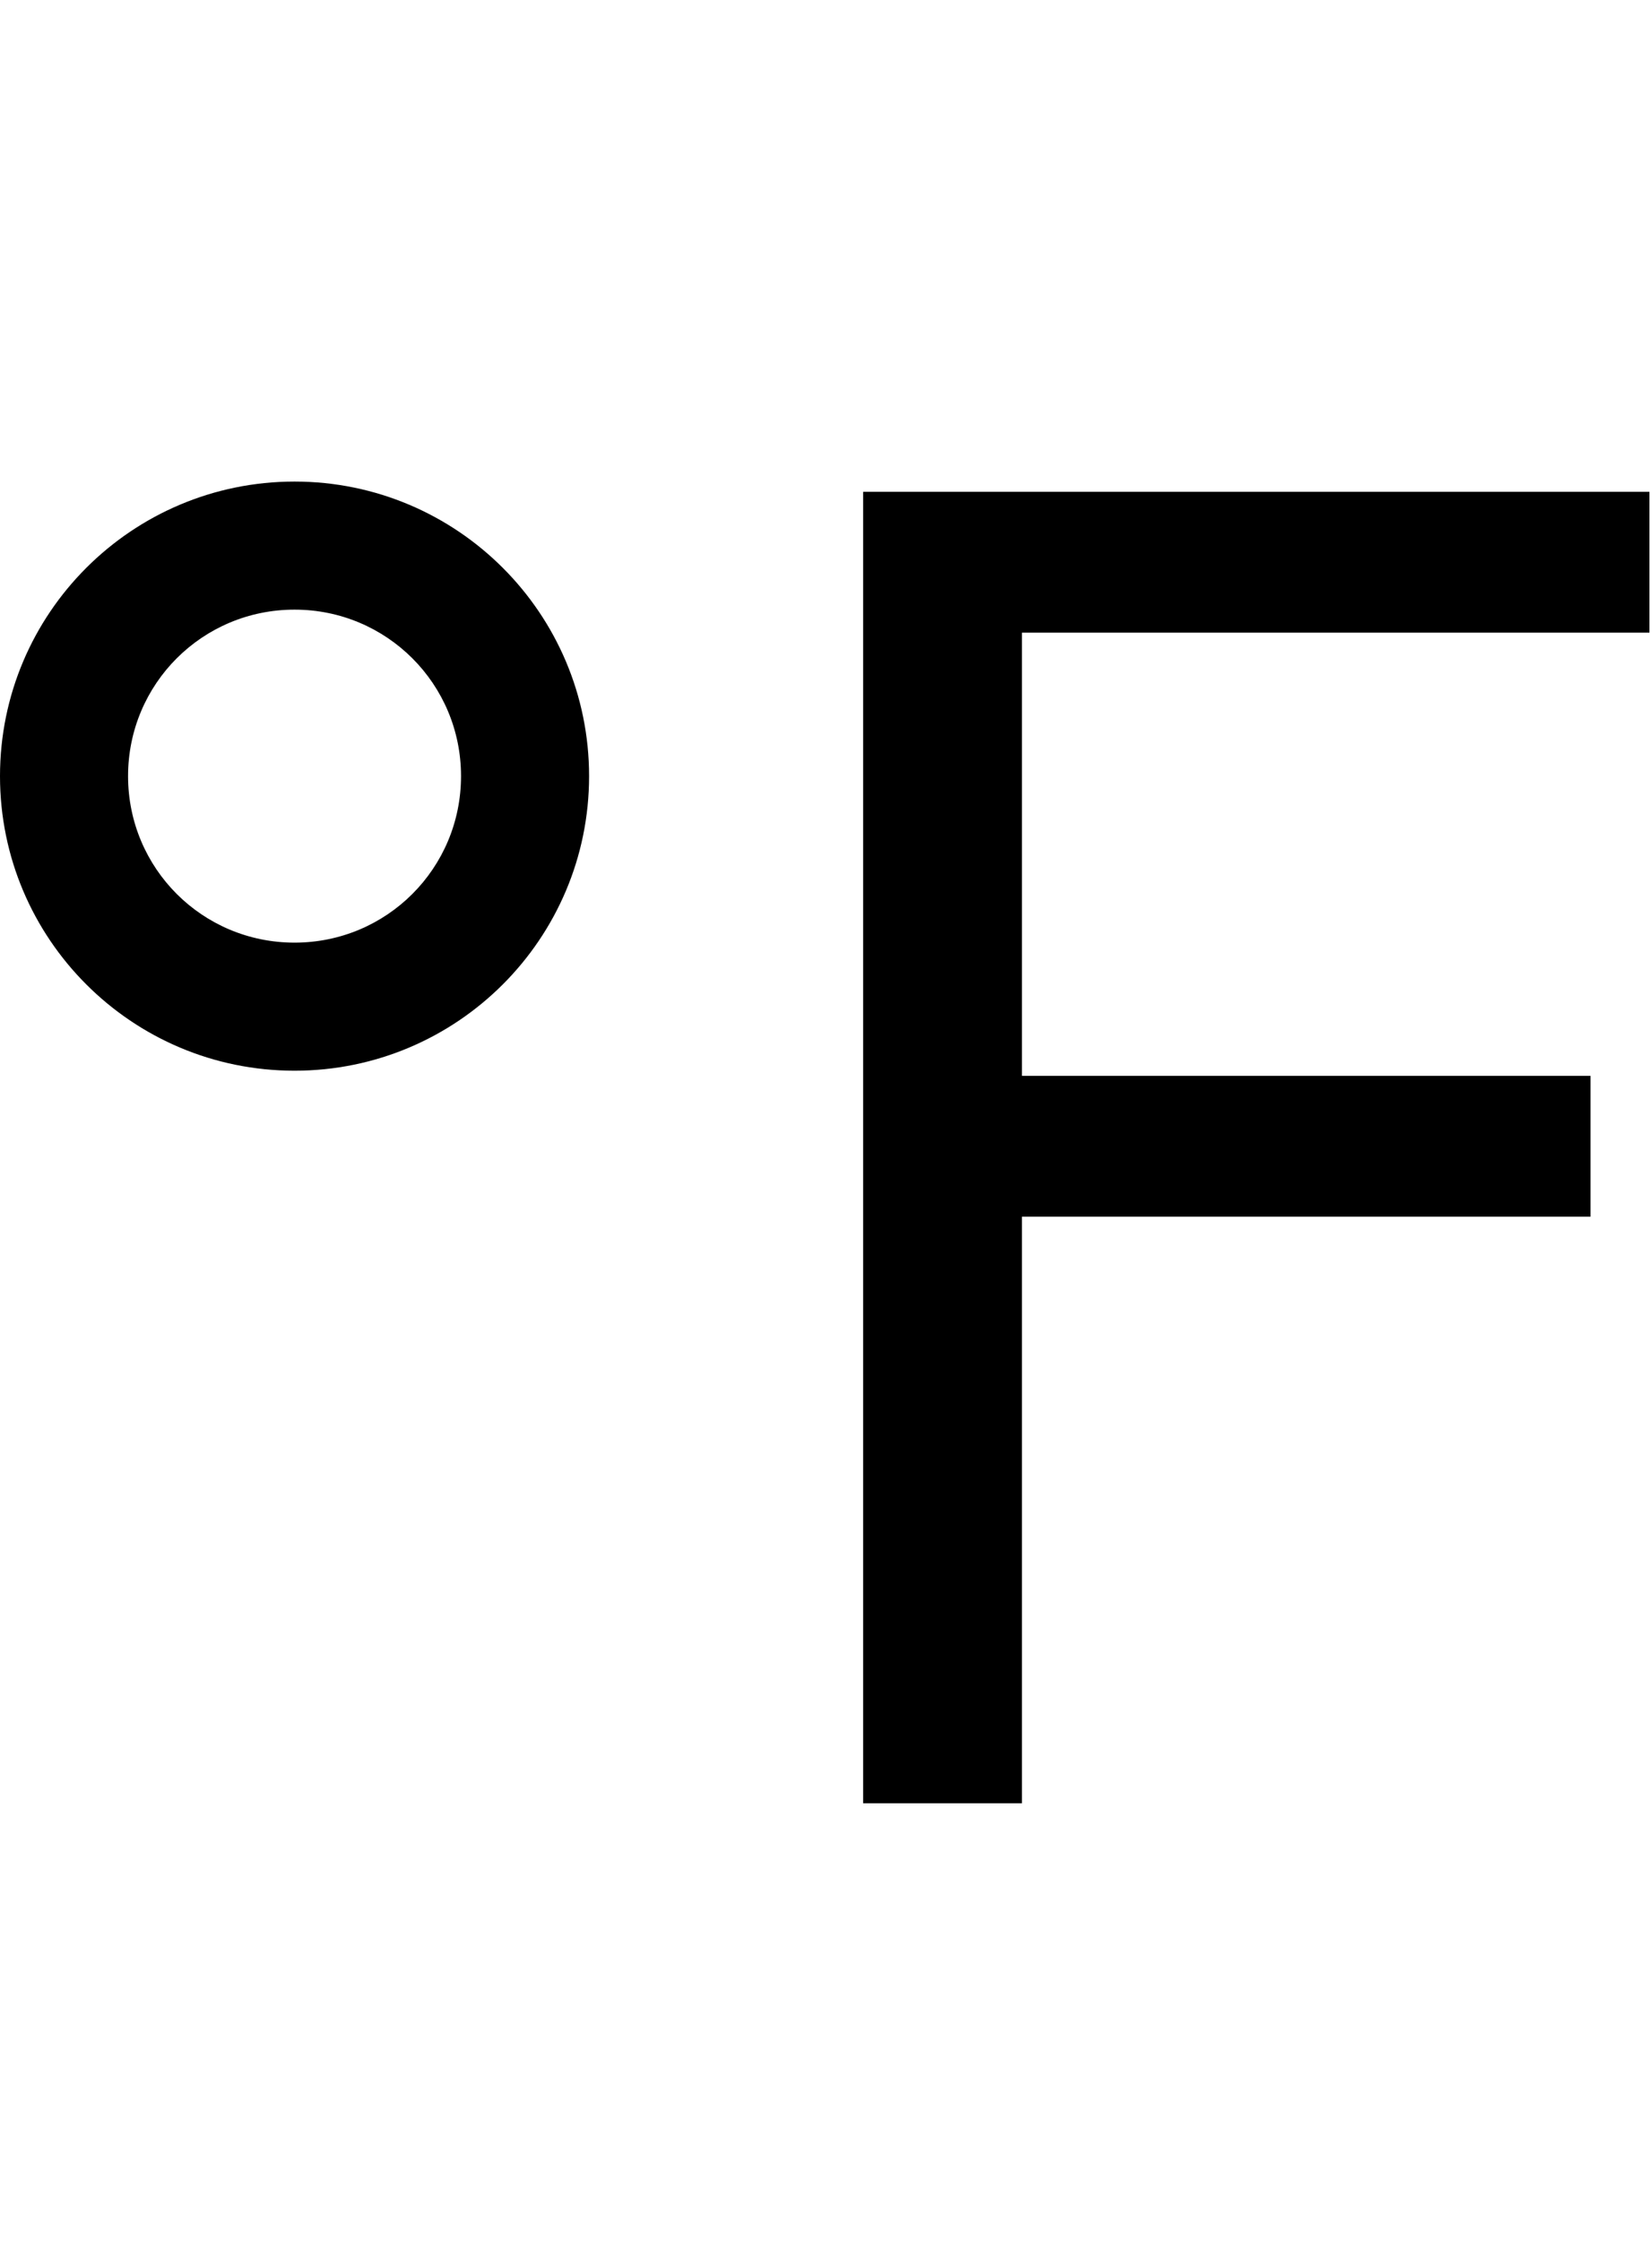 <svg id="svg-degreefarenheit" xmlns="http://www.w3.org/2000/svg" width="258" height="350"><path d="M1528 0H1776V-916H2664V-1136H1776V-1828H2756V-2048H1528ZM640 -1144C894 -1144 1100 -1350 1100 -1604C1100 -1858 894 -2064 640 -2064C386 -2064 180 -1858 180 -1604C180 -1350 386 -1144 640 -1144ZM640 -1344C496 -1344 380 -1460 380 -1604C380 -1748 496 -1864 640 -1864C784 -1864 900 -1748 900 -1604C900 -1460 784 -1344 640 -1344Z" transform="translate(-18 281.6) scale(0.1)"/></svg>
